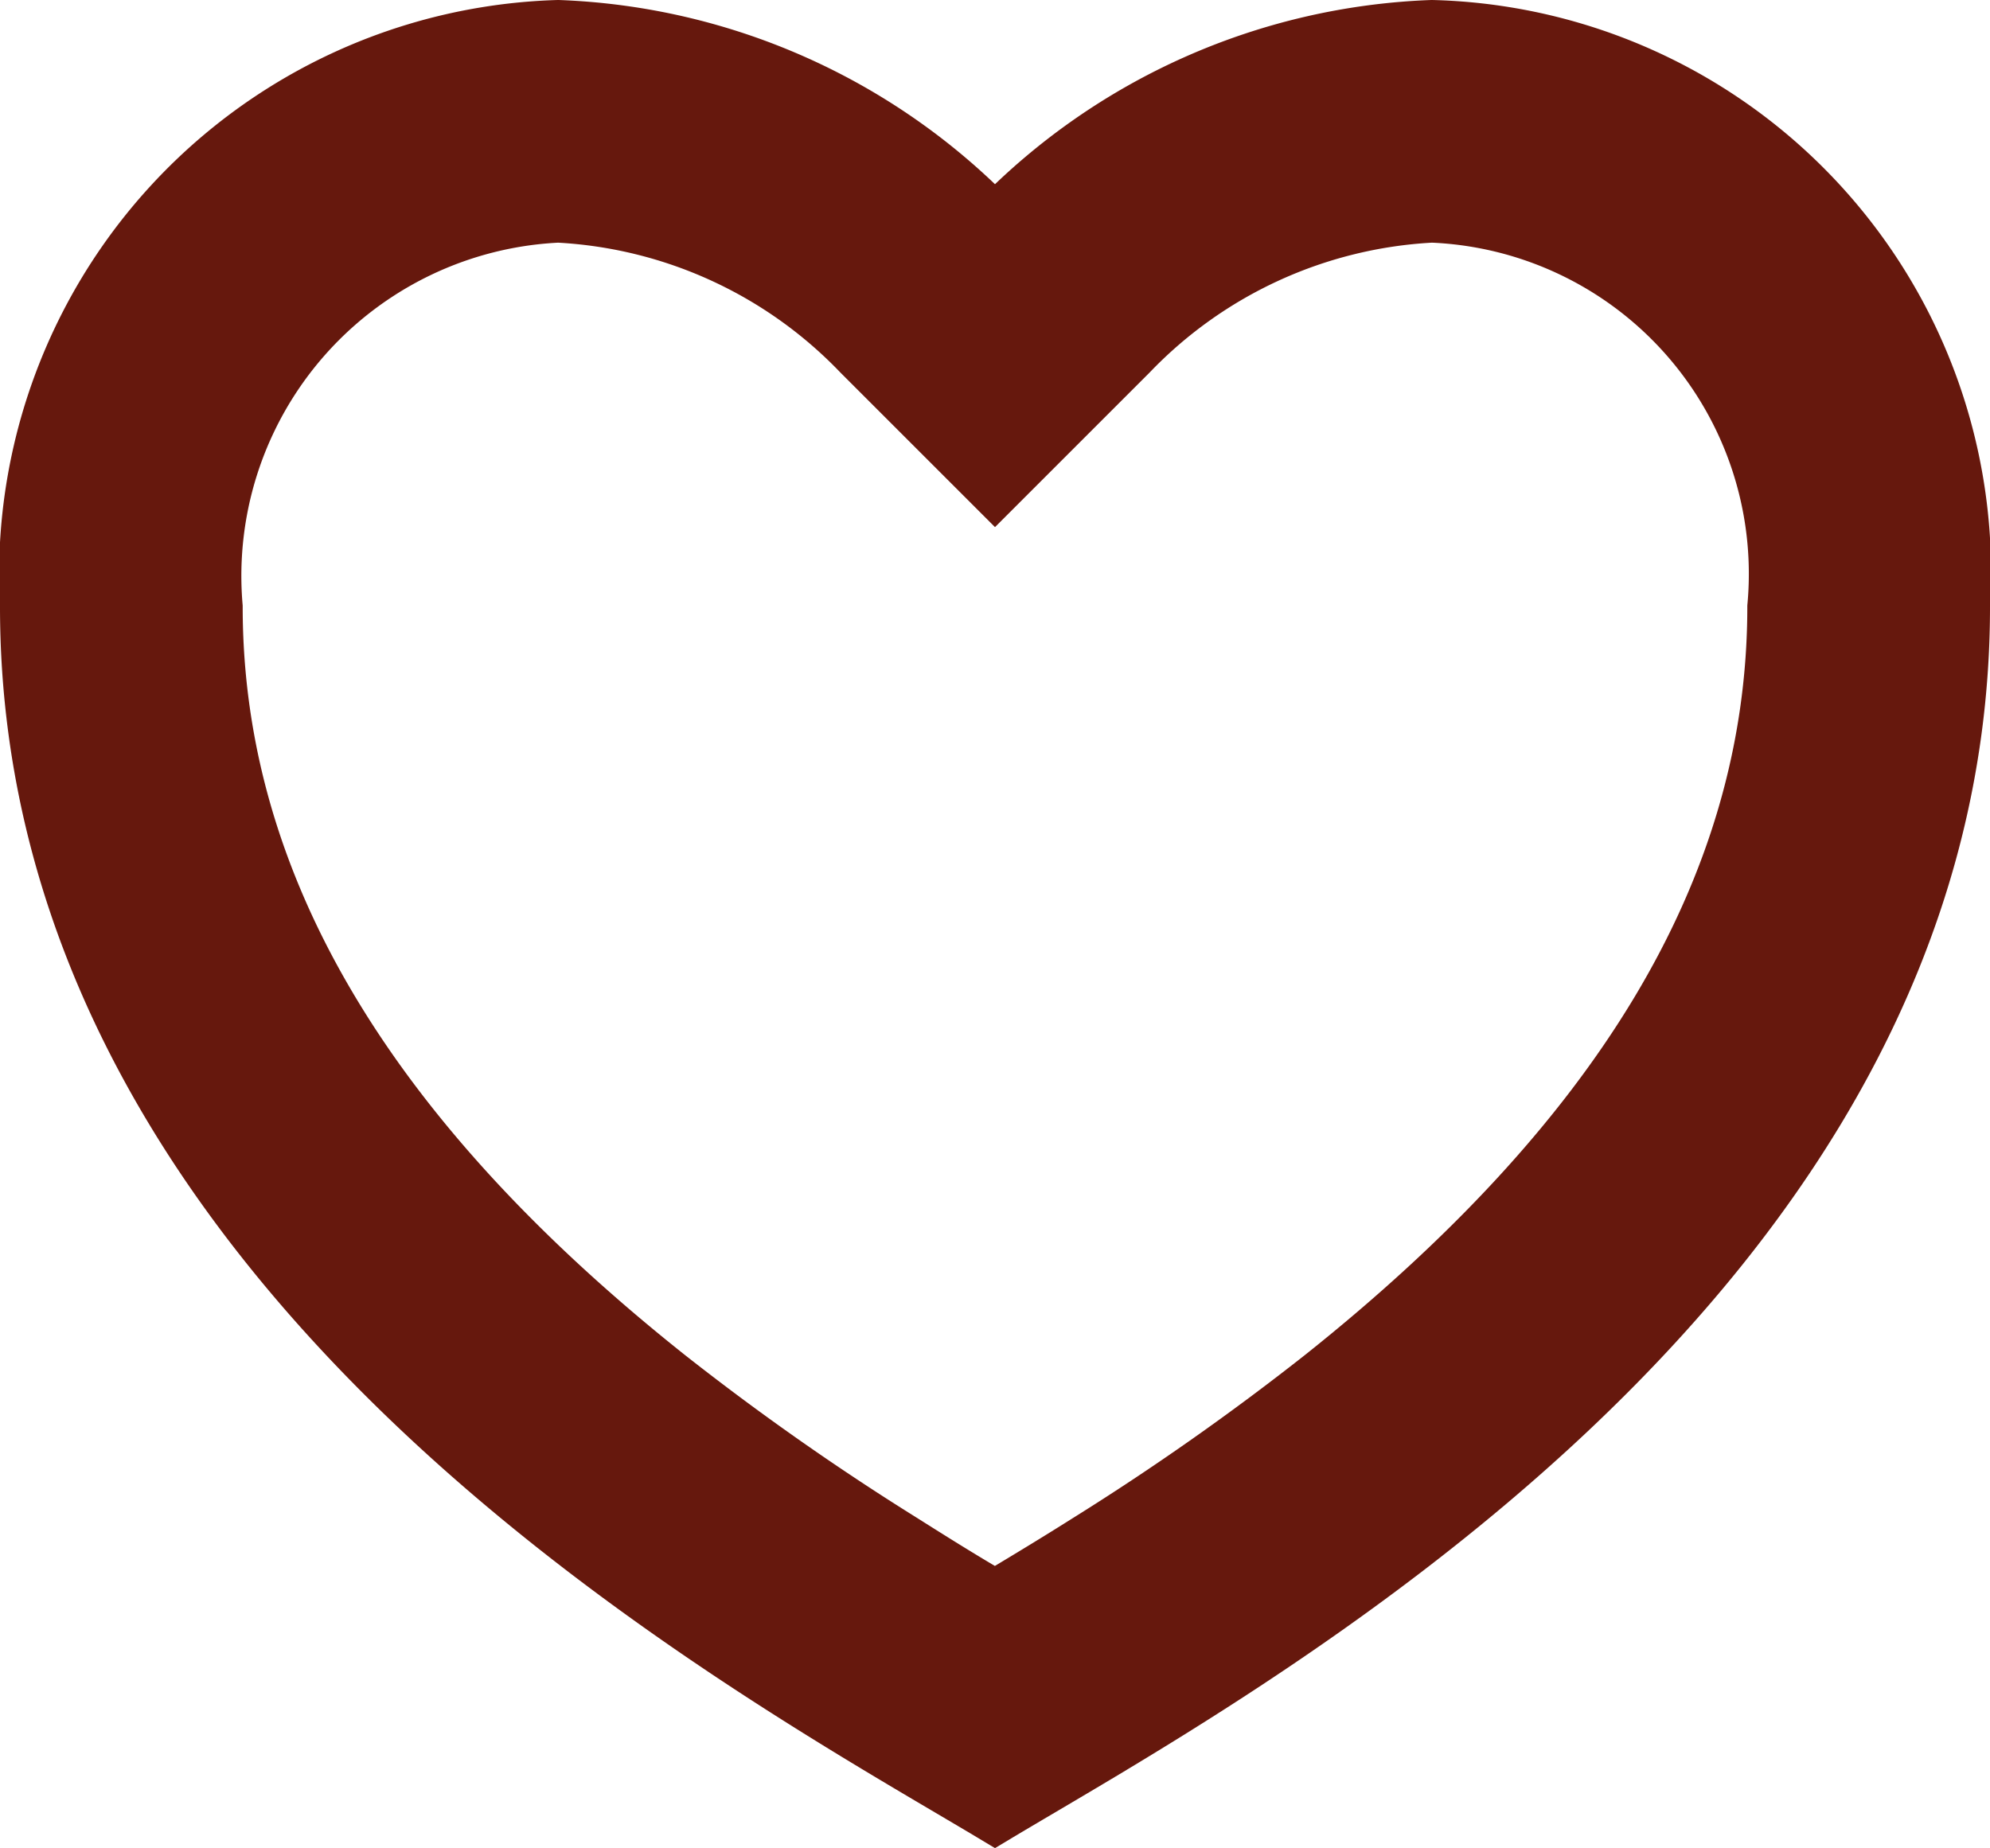 <svg xmlns="http://www.w3.org/2000/svg" width="16.4" height="15.233" viewBox="0 0 16.4 15.233">
    <g>
        <path fill="#66180d" stroke="#66180d" stroke-width="0.4px" d="M13.6 3A4.521 4.521 0 0 1 18 7.8c0 5.6-6 8.8-8 10-2-1.2-8-4.4-8-10A4.54 4.54 0 0 1 6.4 3 5.293 5.293 0 0 1 10 4.6 5.293 5.293 0 0 1 13.6 3zm-2.853 12.483a21.562 21.562 0 0 0 1.936-1.361c2.385-1.9 3.717-3.968 3.717-6.322a2.932 2.932 0 0 0-2.8-3.2 3.686 3.686 0 0 0-2.469 1.131L10 6.862 8.869 5.731A3.686 3.686 0 0 0 6.4 4.6a2.95 2.95 0 0 0-2.8 3.2c0 2.355 1.333 4.426 3.716 6.322a21.526 21.526 0 0 0 1.937 1.36c.239.151.476.3.747.458.271-.162.508-.306.747-.457z" transform="translate(-1.467 -2.3) translate(-.333 -.5)"/>
    </g>
</svg>
